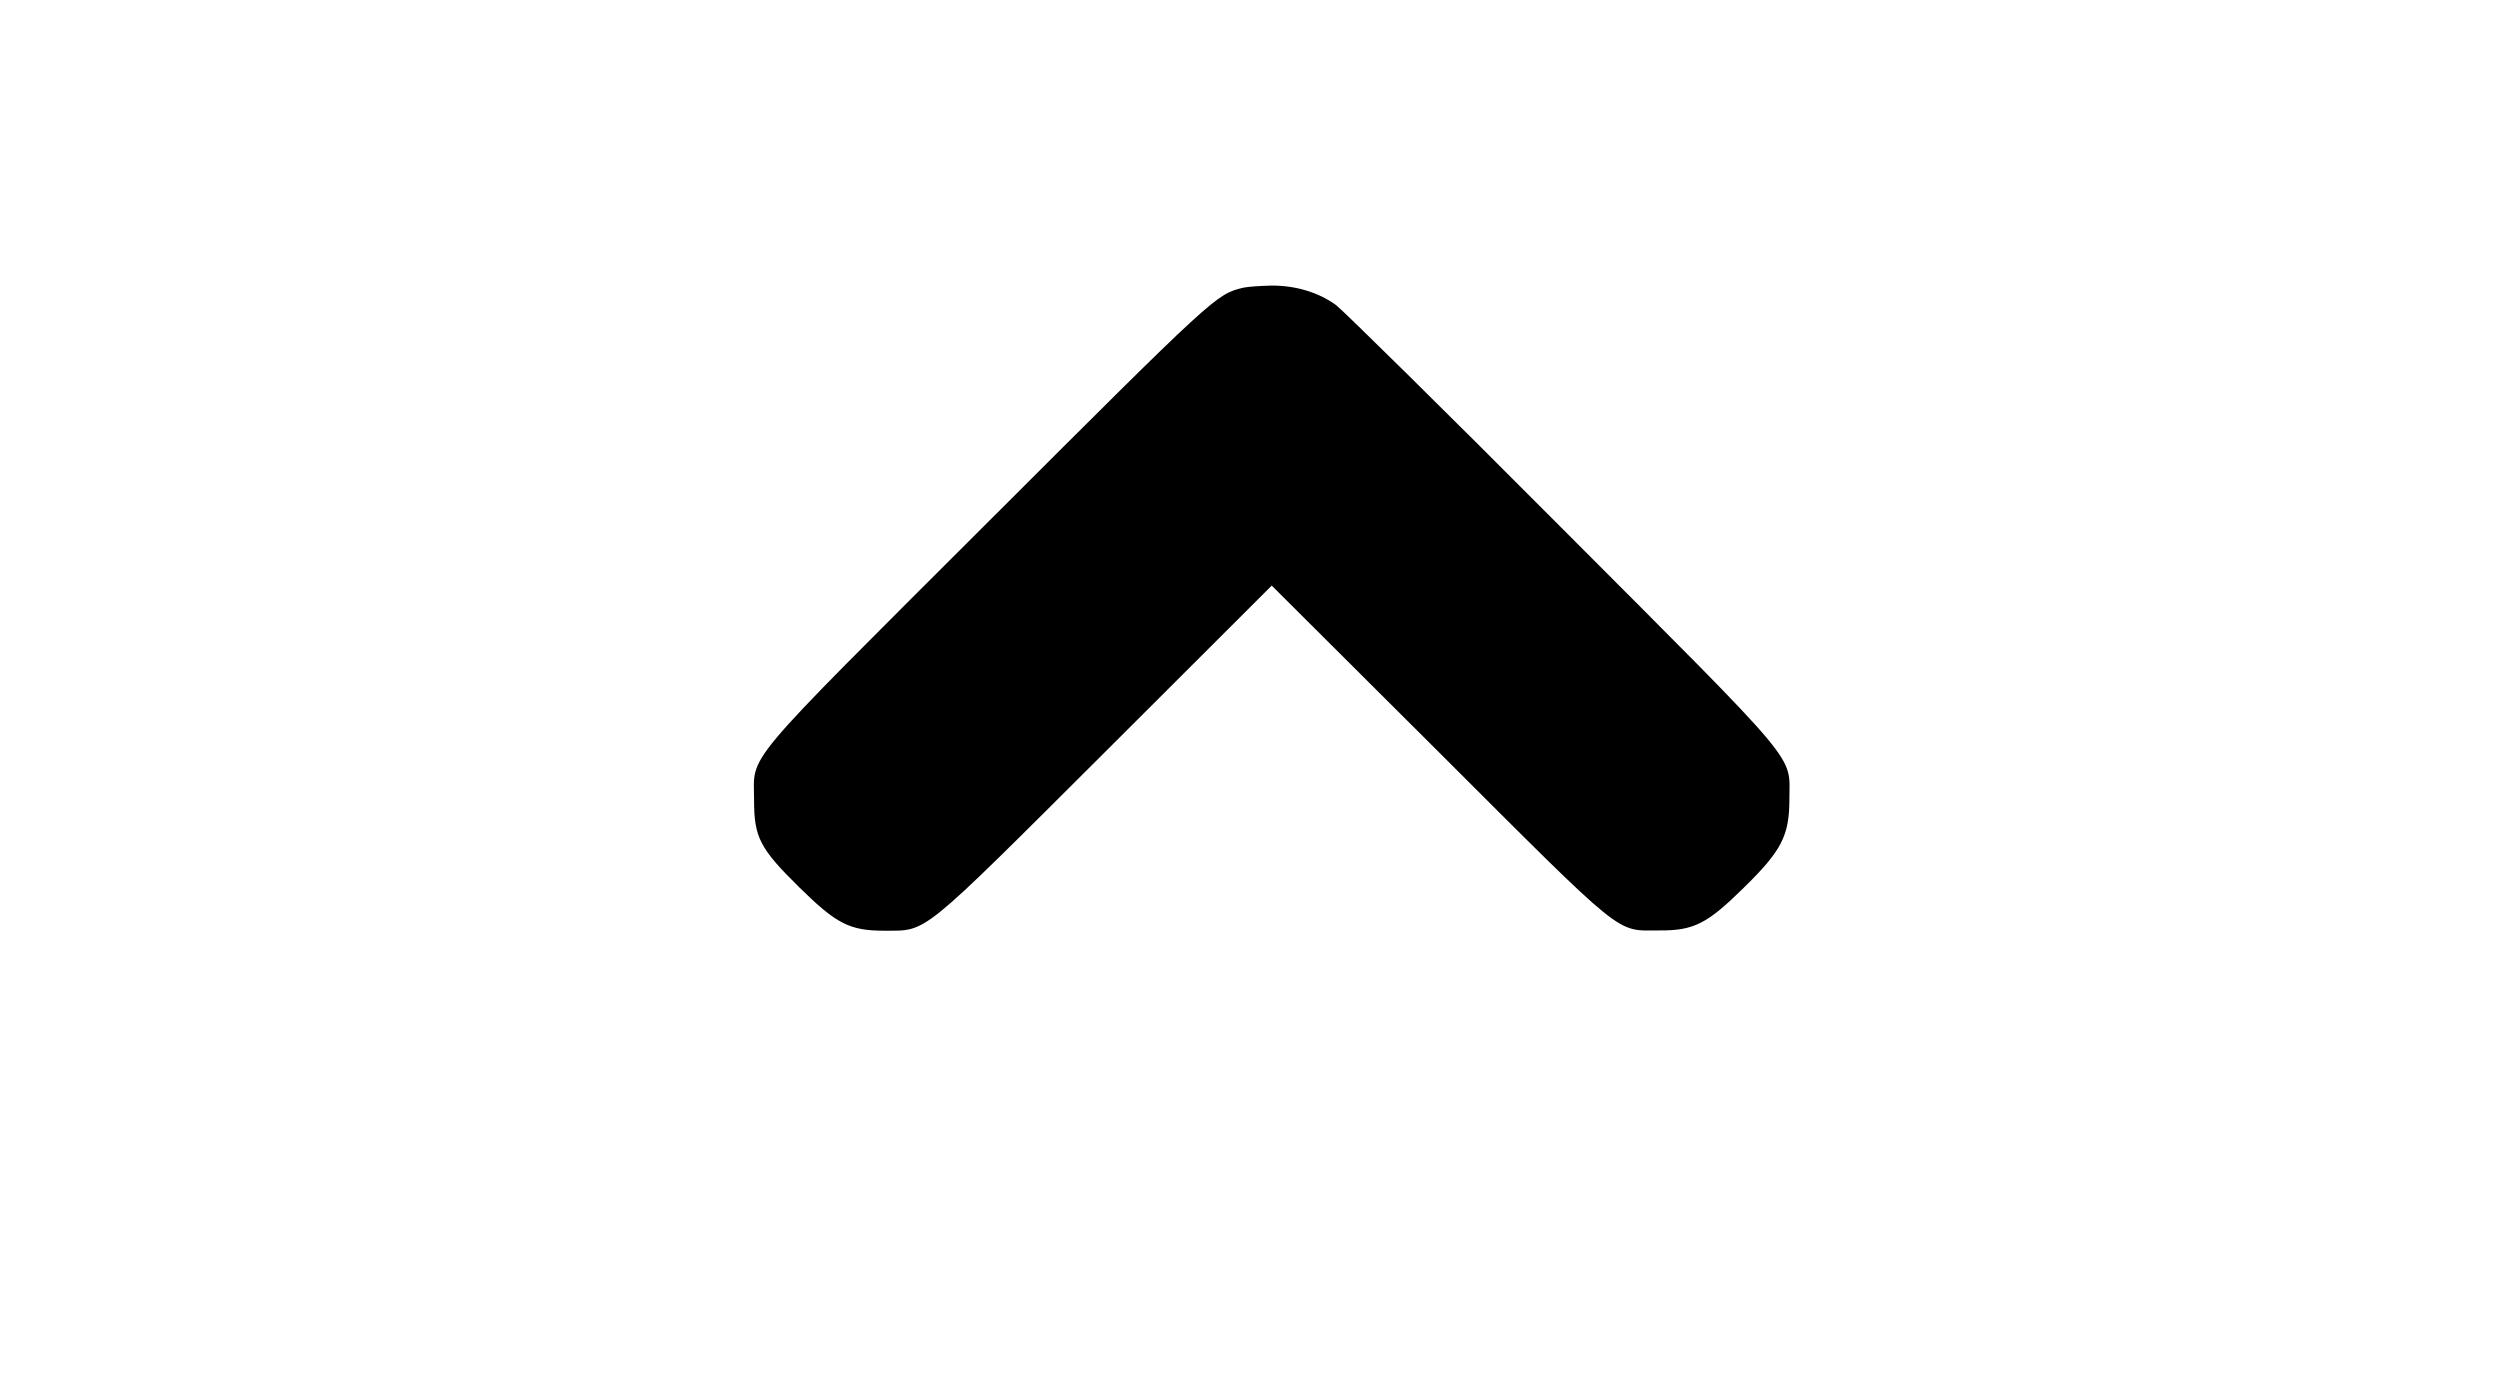 <?xml version="1.0" standalone="no"?>
<!DOCTYPE svg PUBLIC "-//W3C//DTD SVG 20010904//EN"
 "http://www.w3.org/TR/2001/REC-SVG-20010904/DTD/svg10.dtd">
<svg version="1.0" xmlns="http://www.w3.org/2000/svg"
 width="920pt" height="512pt" viewBox="0 0 920 512"
 preserveAspectRatio="xMidYMid meet">

<g transform="translate(0,512) scale(0.1,-0.1)"
fill="#000000" stroke="none">
<path d="M4574 4061 c-99 -24 -106 -31 -936 -860 -924 -923 -863 -850 -863
-1026 0 -137 22 -178 165 -319 138 -136 186 -161 315 -161 160 1 123 -29 818
664 l607 606 613 -611 c695 -694 651 -658 812 -658 128 -1 177 24 312 157 140
137 168 192 168 327 0 167 53 104 -839 998 -429 431 -803 799 -829 819 -64 47
-150 73 -240 72 -40 -1 -86 -4 -103 -8z"/>
</g>
</svg>
